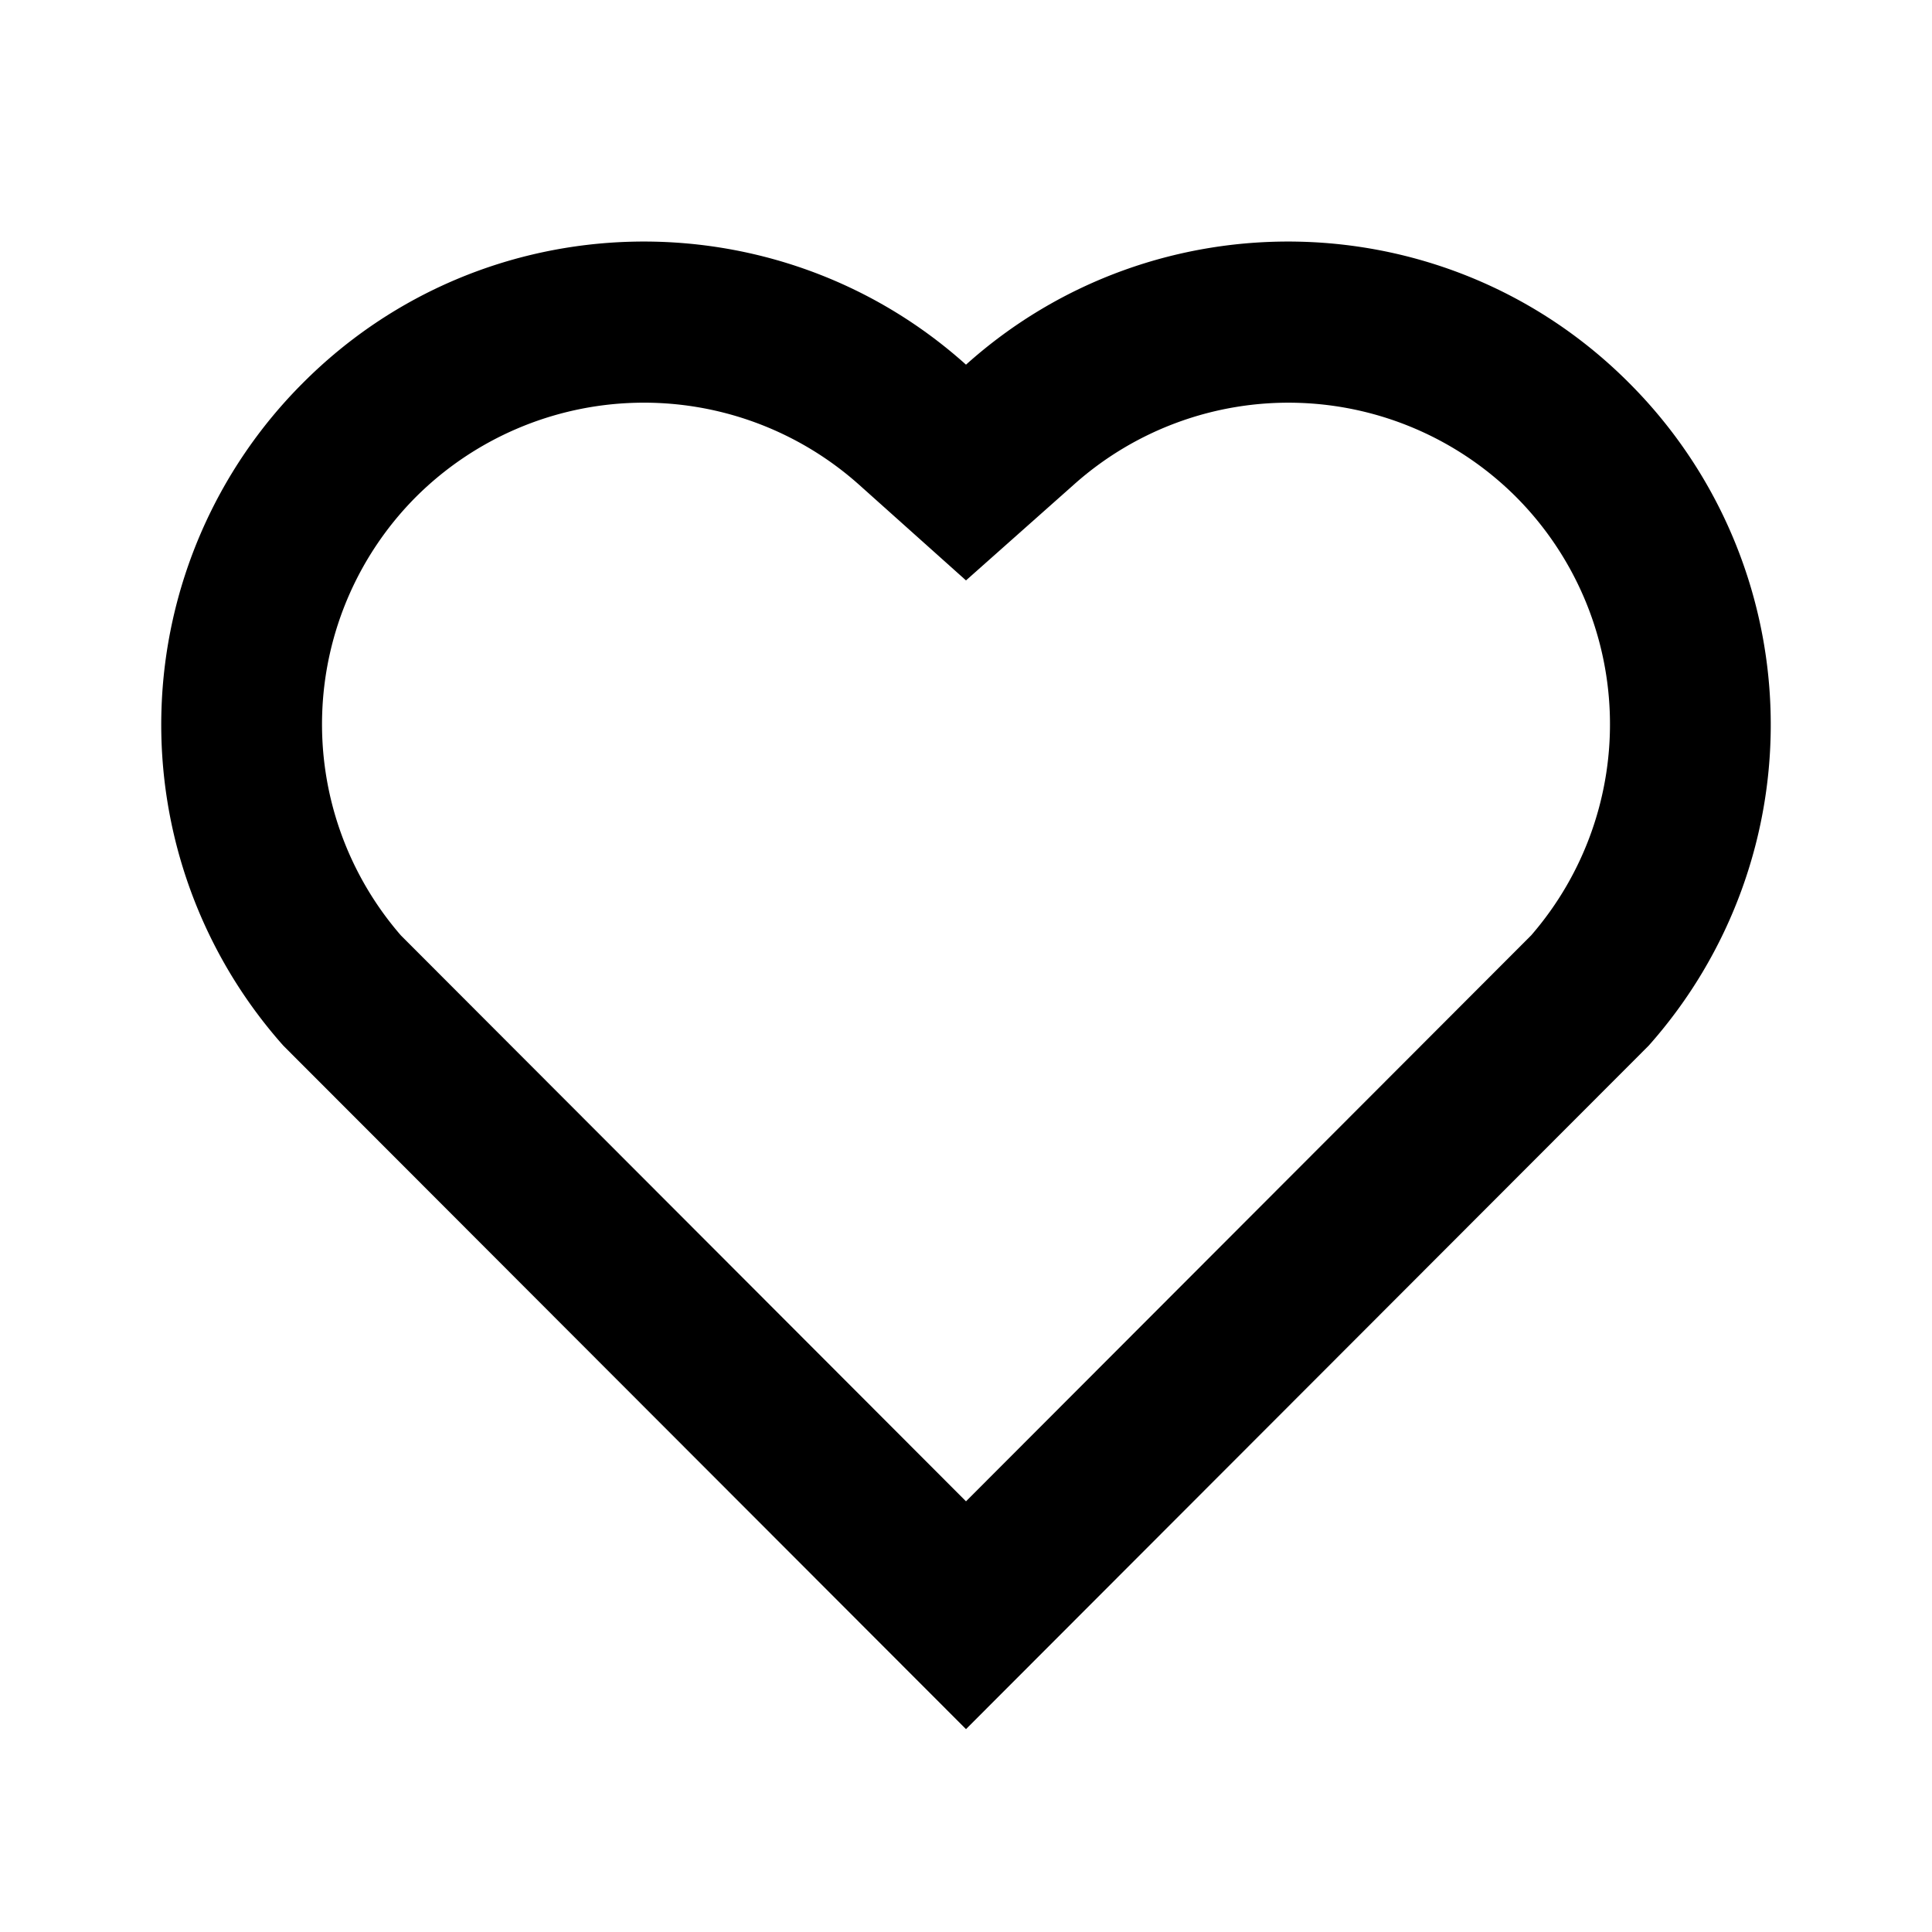 <svg width="24" height="24" fill="none" xmlns="http://www.w3.org/2000/svg"><mask id="a" style="mask-type:alpha" maskUnits="userSpaceOnUse" x="0" y="0" width="24" height="24"><path d="M24 0H0v24h24V0Z" fill="#fff"/></mask><g mask="url(#a)"><path fill-rule="evenodd" clip-rule="evenodd" d="M3.76 4.76a6 6 0 0 0-.24 8.23L12 21.48l8.48-8.49a6 6 0 0 0-.24-8.23c-2.26-2.27-5.89-2.34-8.24-.23-2.35-2.11-5.98-2.04-8.24.23Zm9.58 1.26L12 7.21l-1.33-1.19a4.012 4.012 0 0 0-5.5.15 4.001 4.001 0 0 0-.19 5.45L12 18.65l7.02-7.03a4.001 4.001 0 0 0-.19-5.45 4 4 0 0 0-5.49-.15Z" fill="currentColor"/></g></svg>